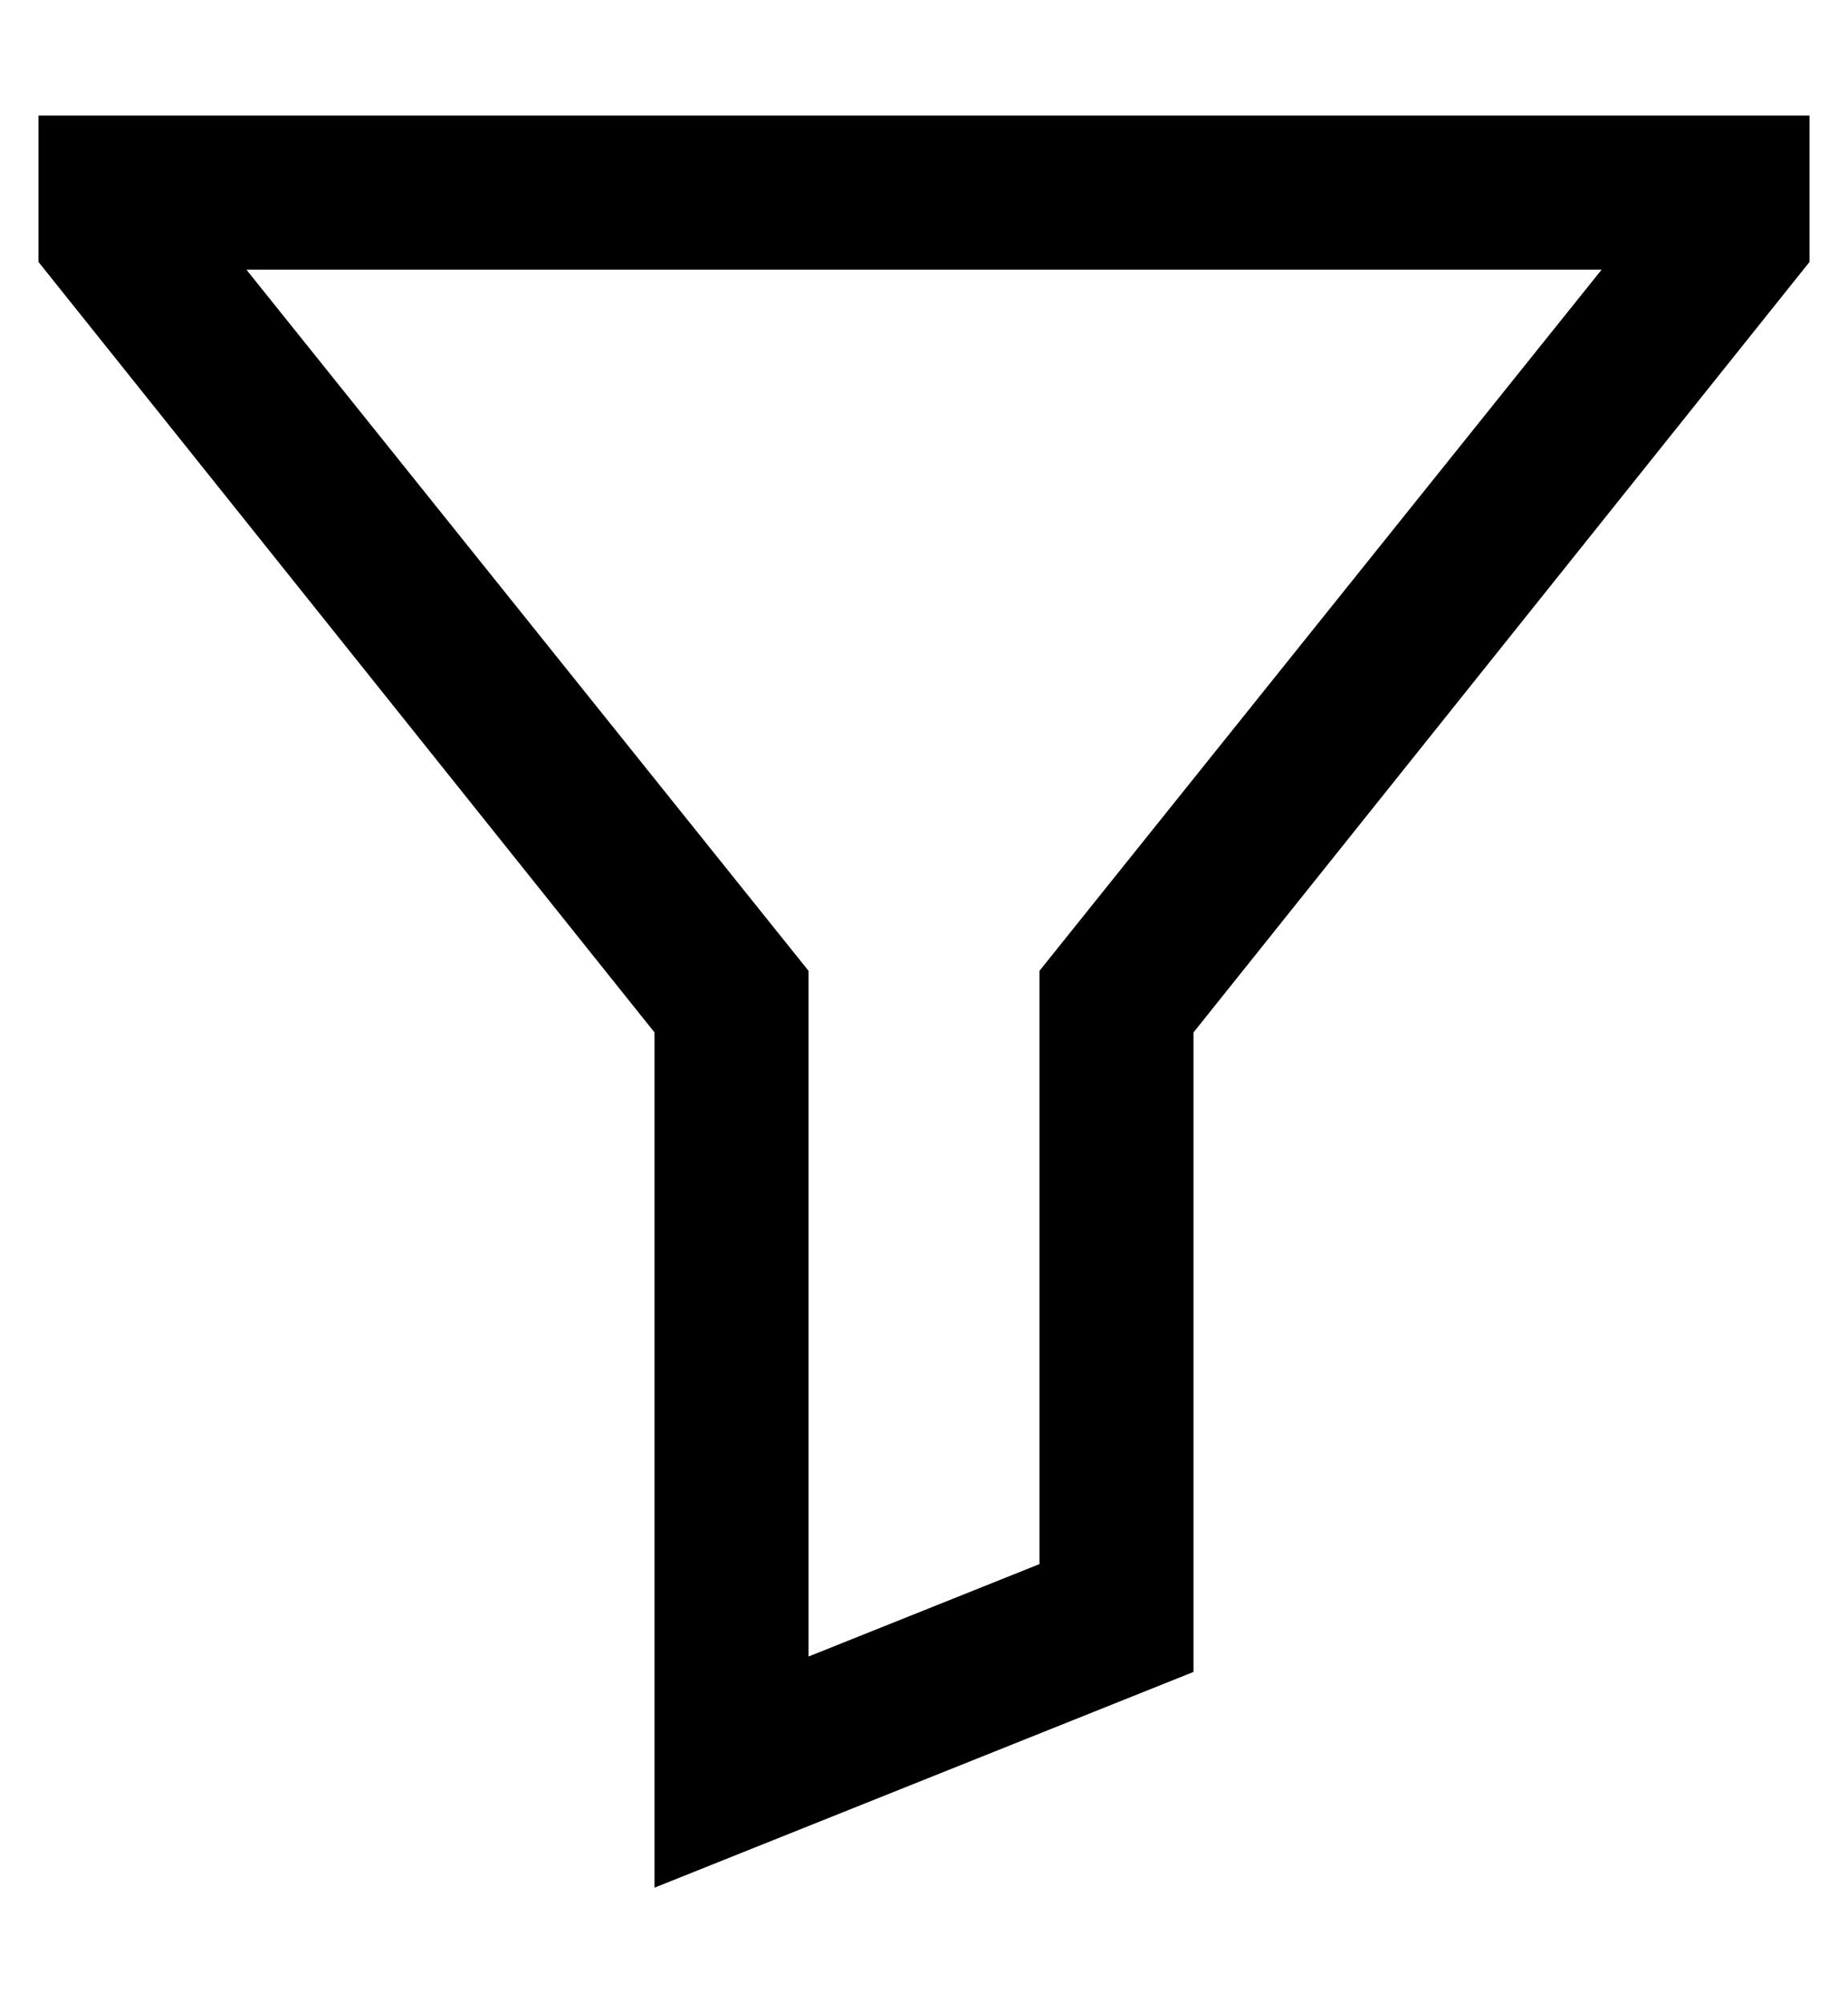 <?xml version="1.0" encoding="utf-8"?>
<!-- Generator: Adobe Illustrator 19.0.0, SVG Export Plug-In . SVG Version: 6.00 Build 0)  -->
<svg version="1.1" id="XMLID_306_" xmlns="http://www.w3.org/2000/svg" xmlns:xlink="http://www.w3.org/1999/xlink" x="0px" y="0px"
	 viewBox="-19 20 24 26" style="enable-background:new -19 20 24 26;" xml:space="preserve">
<g id="filter_1_">
	<g id="filter">
		<path d="M-10.5,44.5V33.4l-8-10v-1.9h23v1.9l-8,10v8.3L-10.5,44.5z M-15.8,23.5l7.3,9.1v8.9l3-1.2v-7.7l7.3-9.1H-15.8z"/>
	</g>
</g>
</svg>
